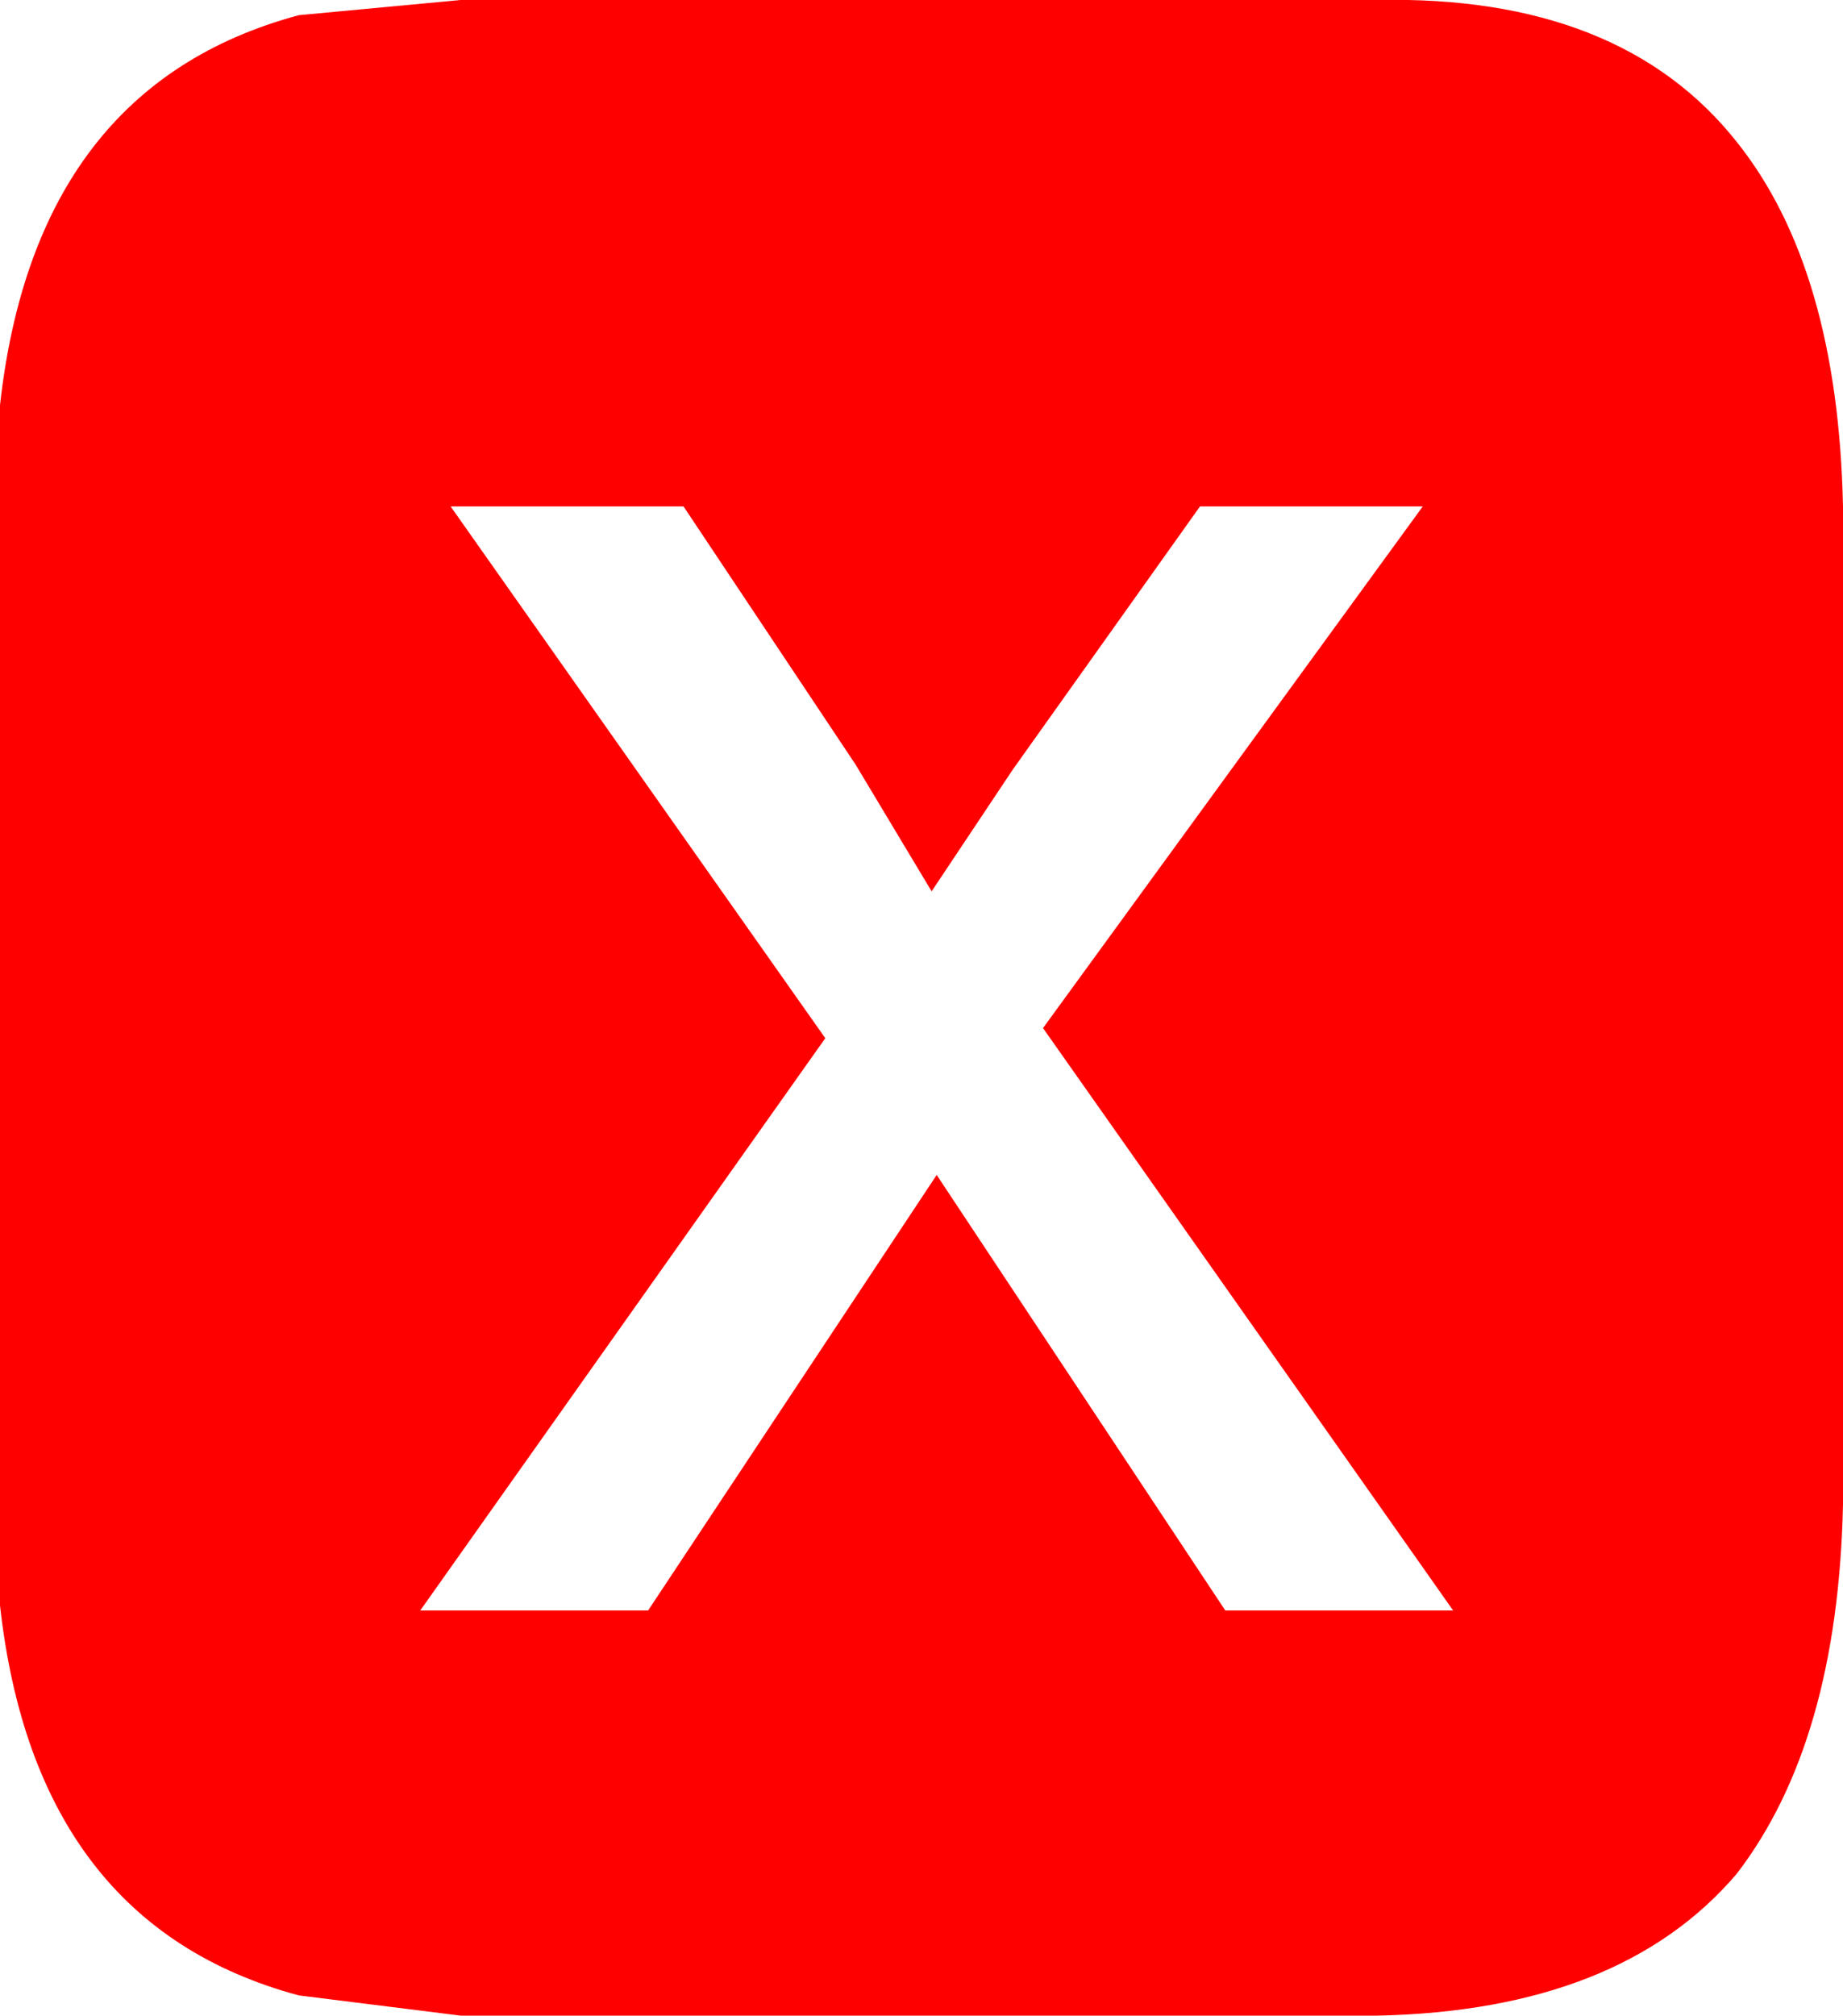 <?xml version="1.0" encoding="UTF-8" standalone="no"?>
<svg xmlns:ffdec="https://www.free-decompiler.com/flash" xmlns:xlink="http://www.w3.org/1999/xlink" ffdec:objectType="shape" height="19.9px" width="18.2px" xmlns="http://www.w3.org/2000/svg">
  <g transform="matrix(1.0, 0.0, 0.0, 1.0, 9.1, 9.9)">
    <path d="M4.5 -9.9 Q6.9 -9.95 8.05 -8.5 9.05 -7.25 9.1 -4.9 L9.1 4.95 Q9.05 7.3 8.05 8.6 6.9 9.95 4.5 10.0 L-4.55 10.0 -6.15 9.8 Q-8.75 9.1 -9.1 5.95 L-9.1 -5.9 Q-8.75 -9.05 -6.15 -9.75 L-4.55 -9.9 4.5 -9.9 M0.9 -2.3 L0.1 -1.1 -0.65 -2.35 -2.35 -4.9 -4.65 -4.9 -0.95 0.35 -4.95 6.0 -2.7 6.0 0.15 1.7 3.0 6.0 5.25 6.0 1.2 0.25 4.95 -4.9 2.75 -4.9 0.9 -2.3" fill="#ff0000" fill-rule="evenodd" stroke="none"/>
  </g>
</svg>
